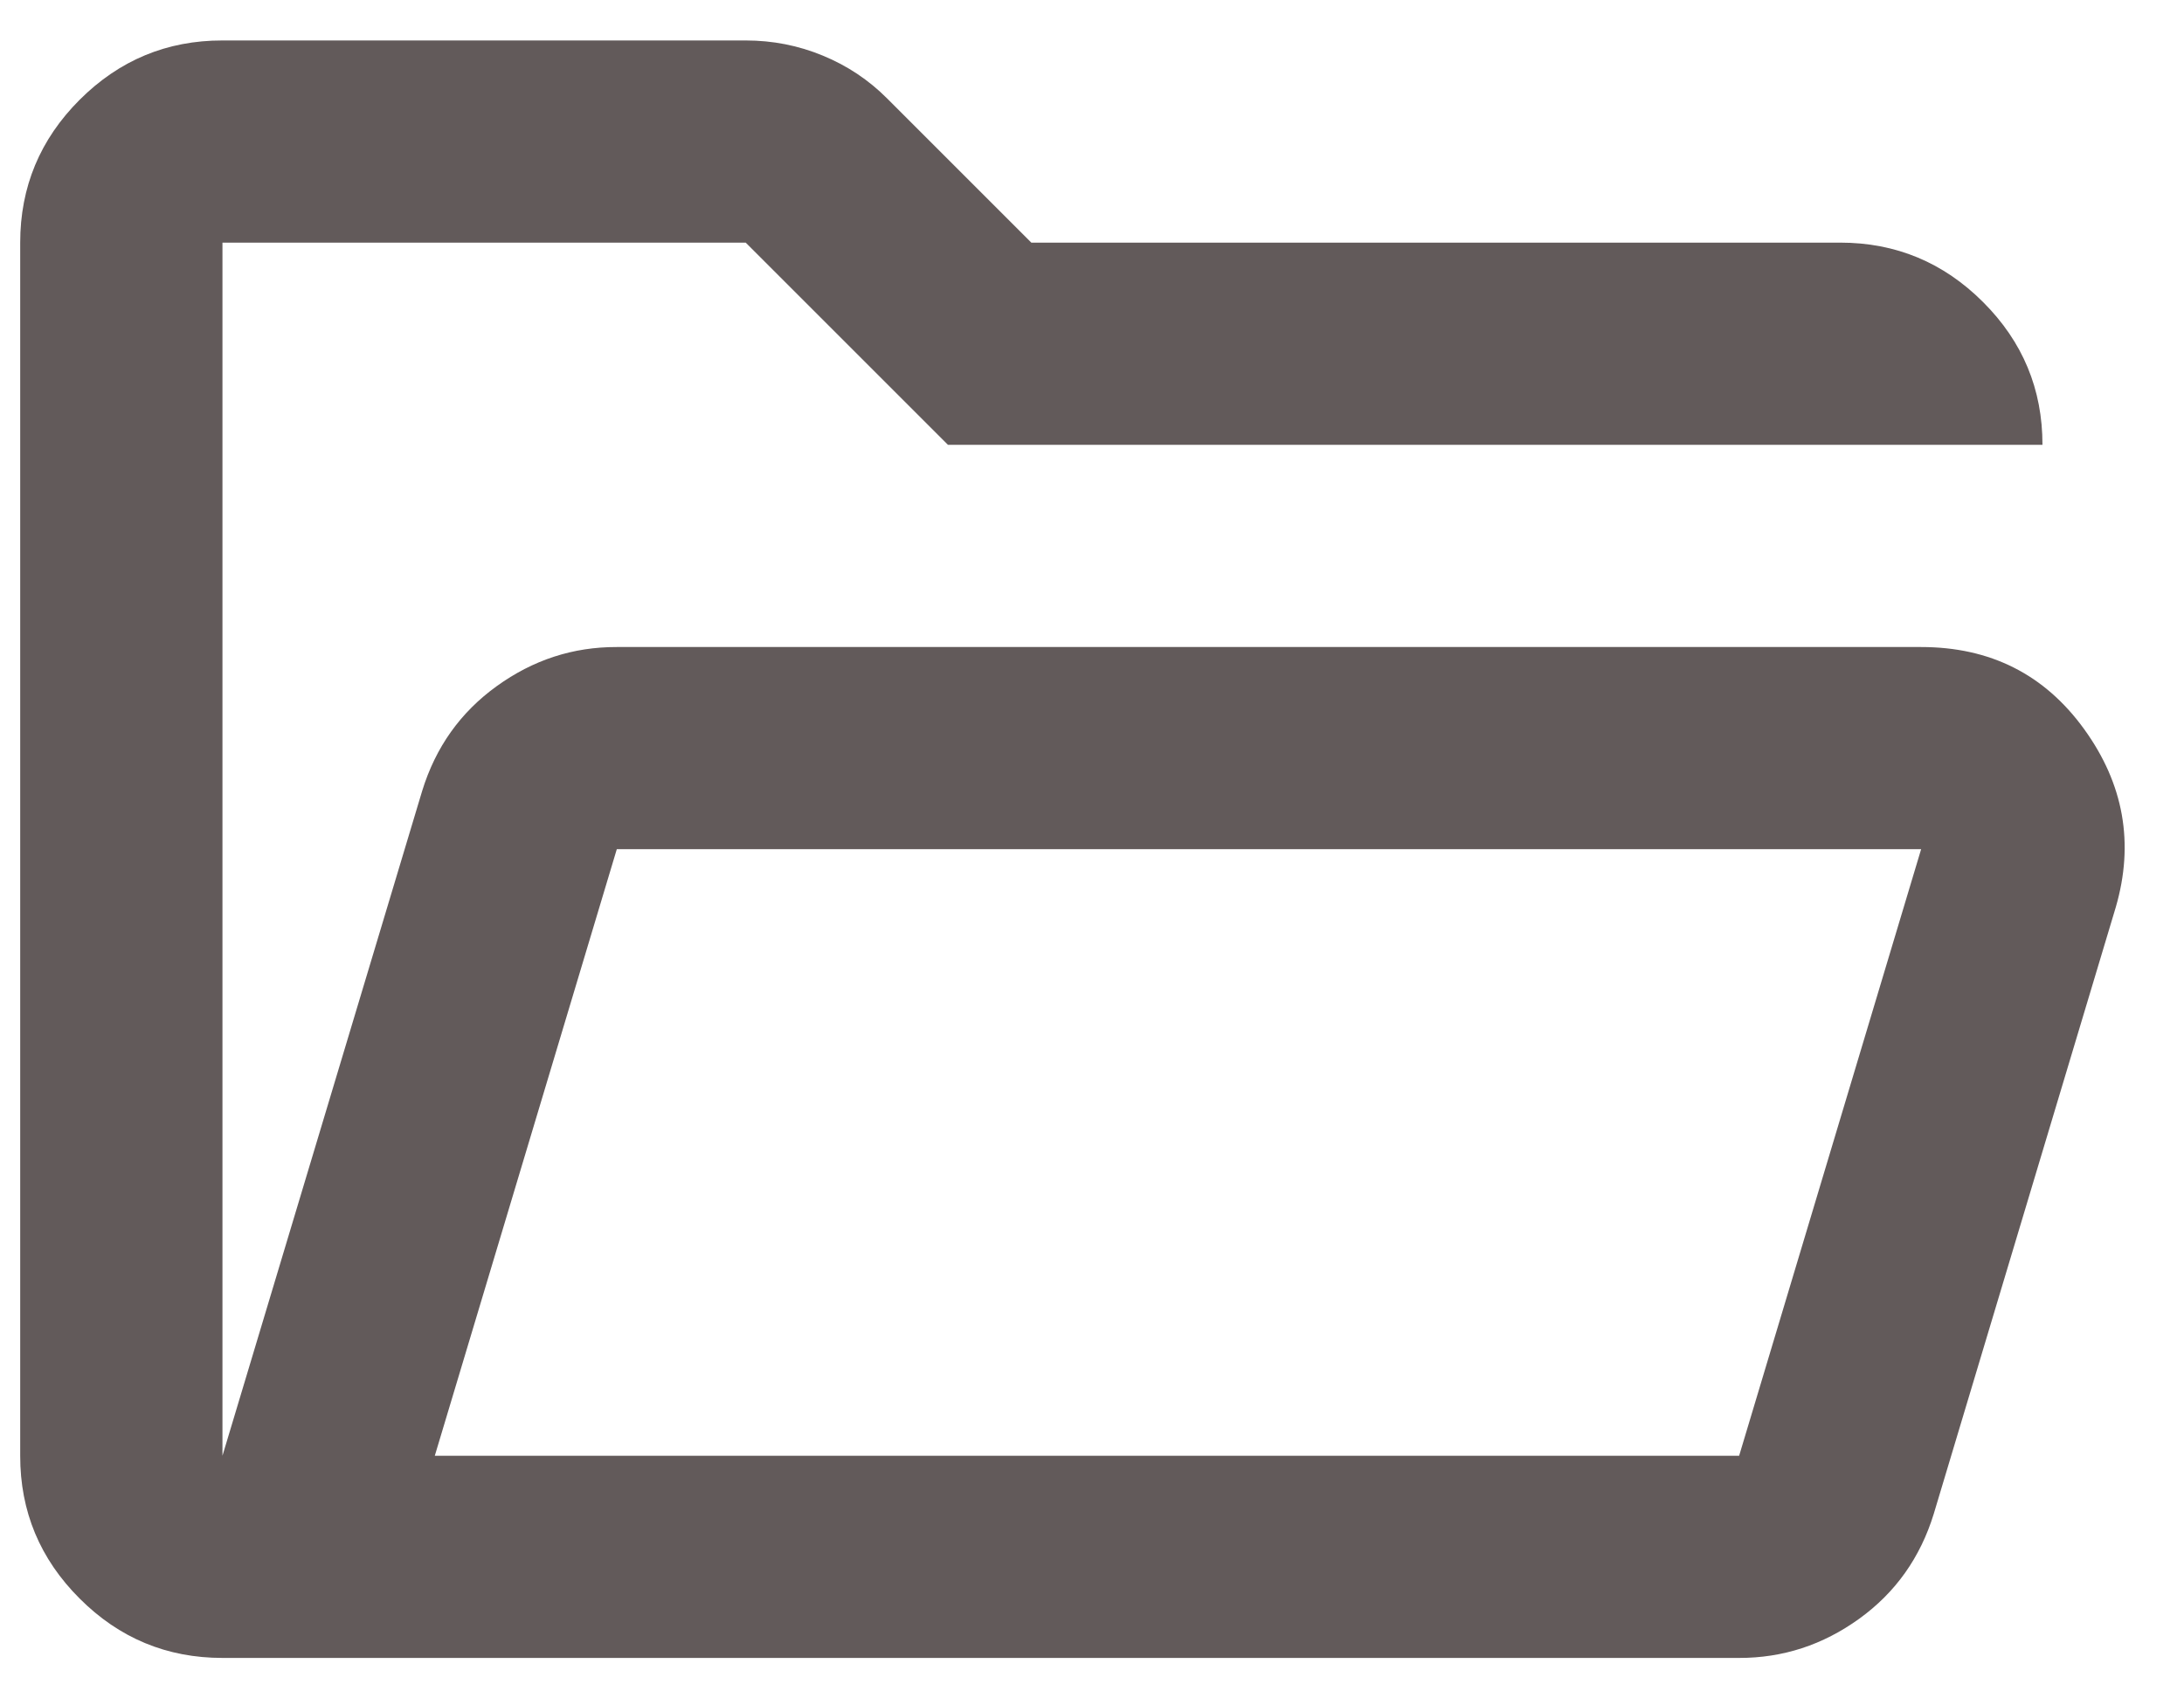 <svg width="36" height="28" viewBox="0 0 36 28" fill="none" xmlns="http://www.w3.org/2000/svg">
<path d="M3.667 27.333C2.75 27.333 1.965 27.007 1.312 26.353C0.658 25.7 0.332 24.916 0.333 24V4C0.333 3.083 0.66 2.298 1.313 1.645C1.967 0.992 2.751 0.666 3.667 0.667H12.292C12.736 0.667 13.16 0.75 13.563 0.917C13.967 1.083 14.32 1.319 14.625 1.625L17 4H30.333C31.25 4 32.035 4.327 32.688 4.98C33.342 5.633 33.668 6.418 33.667 7.333H15.625L12.292 4H3.667V24L6.958 13.042C7.18 12.319 7.59 11.743 8.188 11.312C8.786 10.88 9.445 10.665 10.167 10.667H31.667C32.806 10.667 33.702 11.118 34.355 12.022C35.008 12.925 35.182 13.904 34.875 14.958L31.875 24.958C31.653 25.68 31.243 26.257 30.645 26.688C30.047 27.119 29.388 27.334 28.667 27.333H3.667ZM7.167 24H28.667L31.667 14H10.167L7.167 24Z" fill="#625A5A"/>
</svg>
